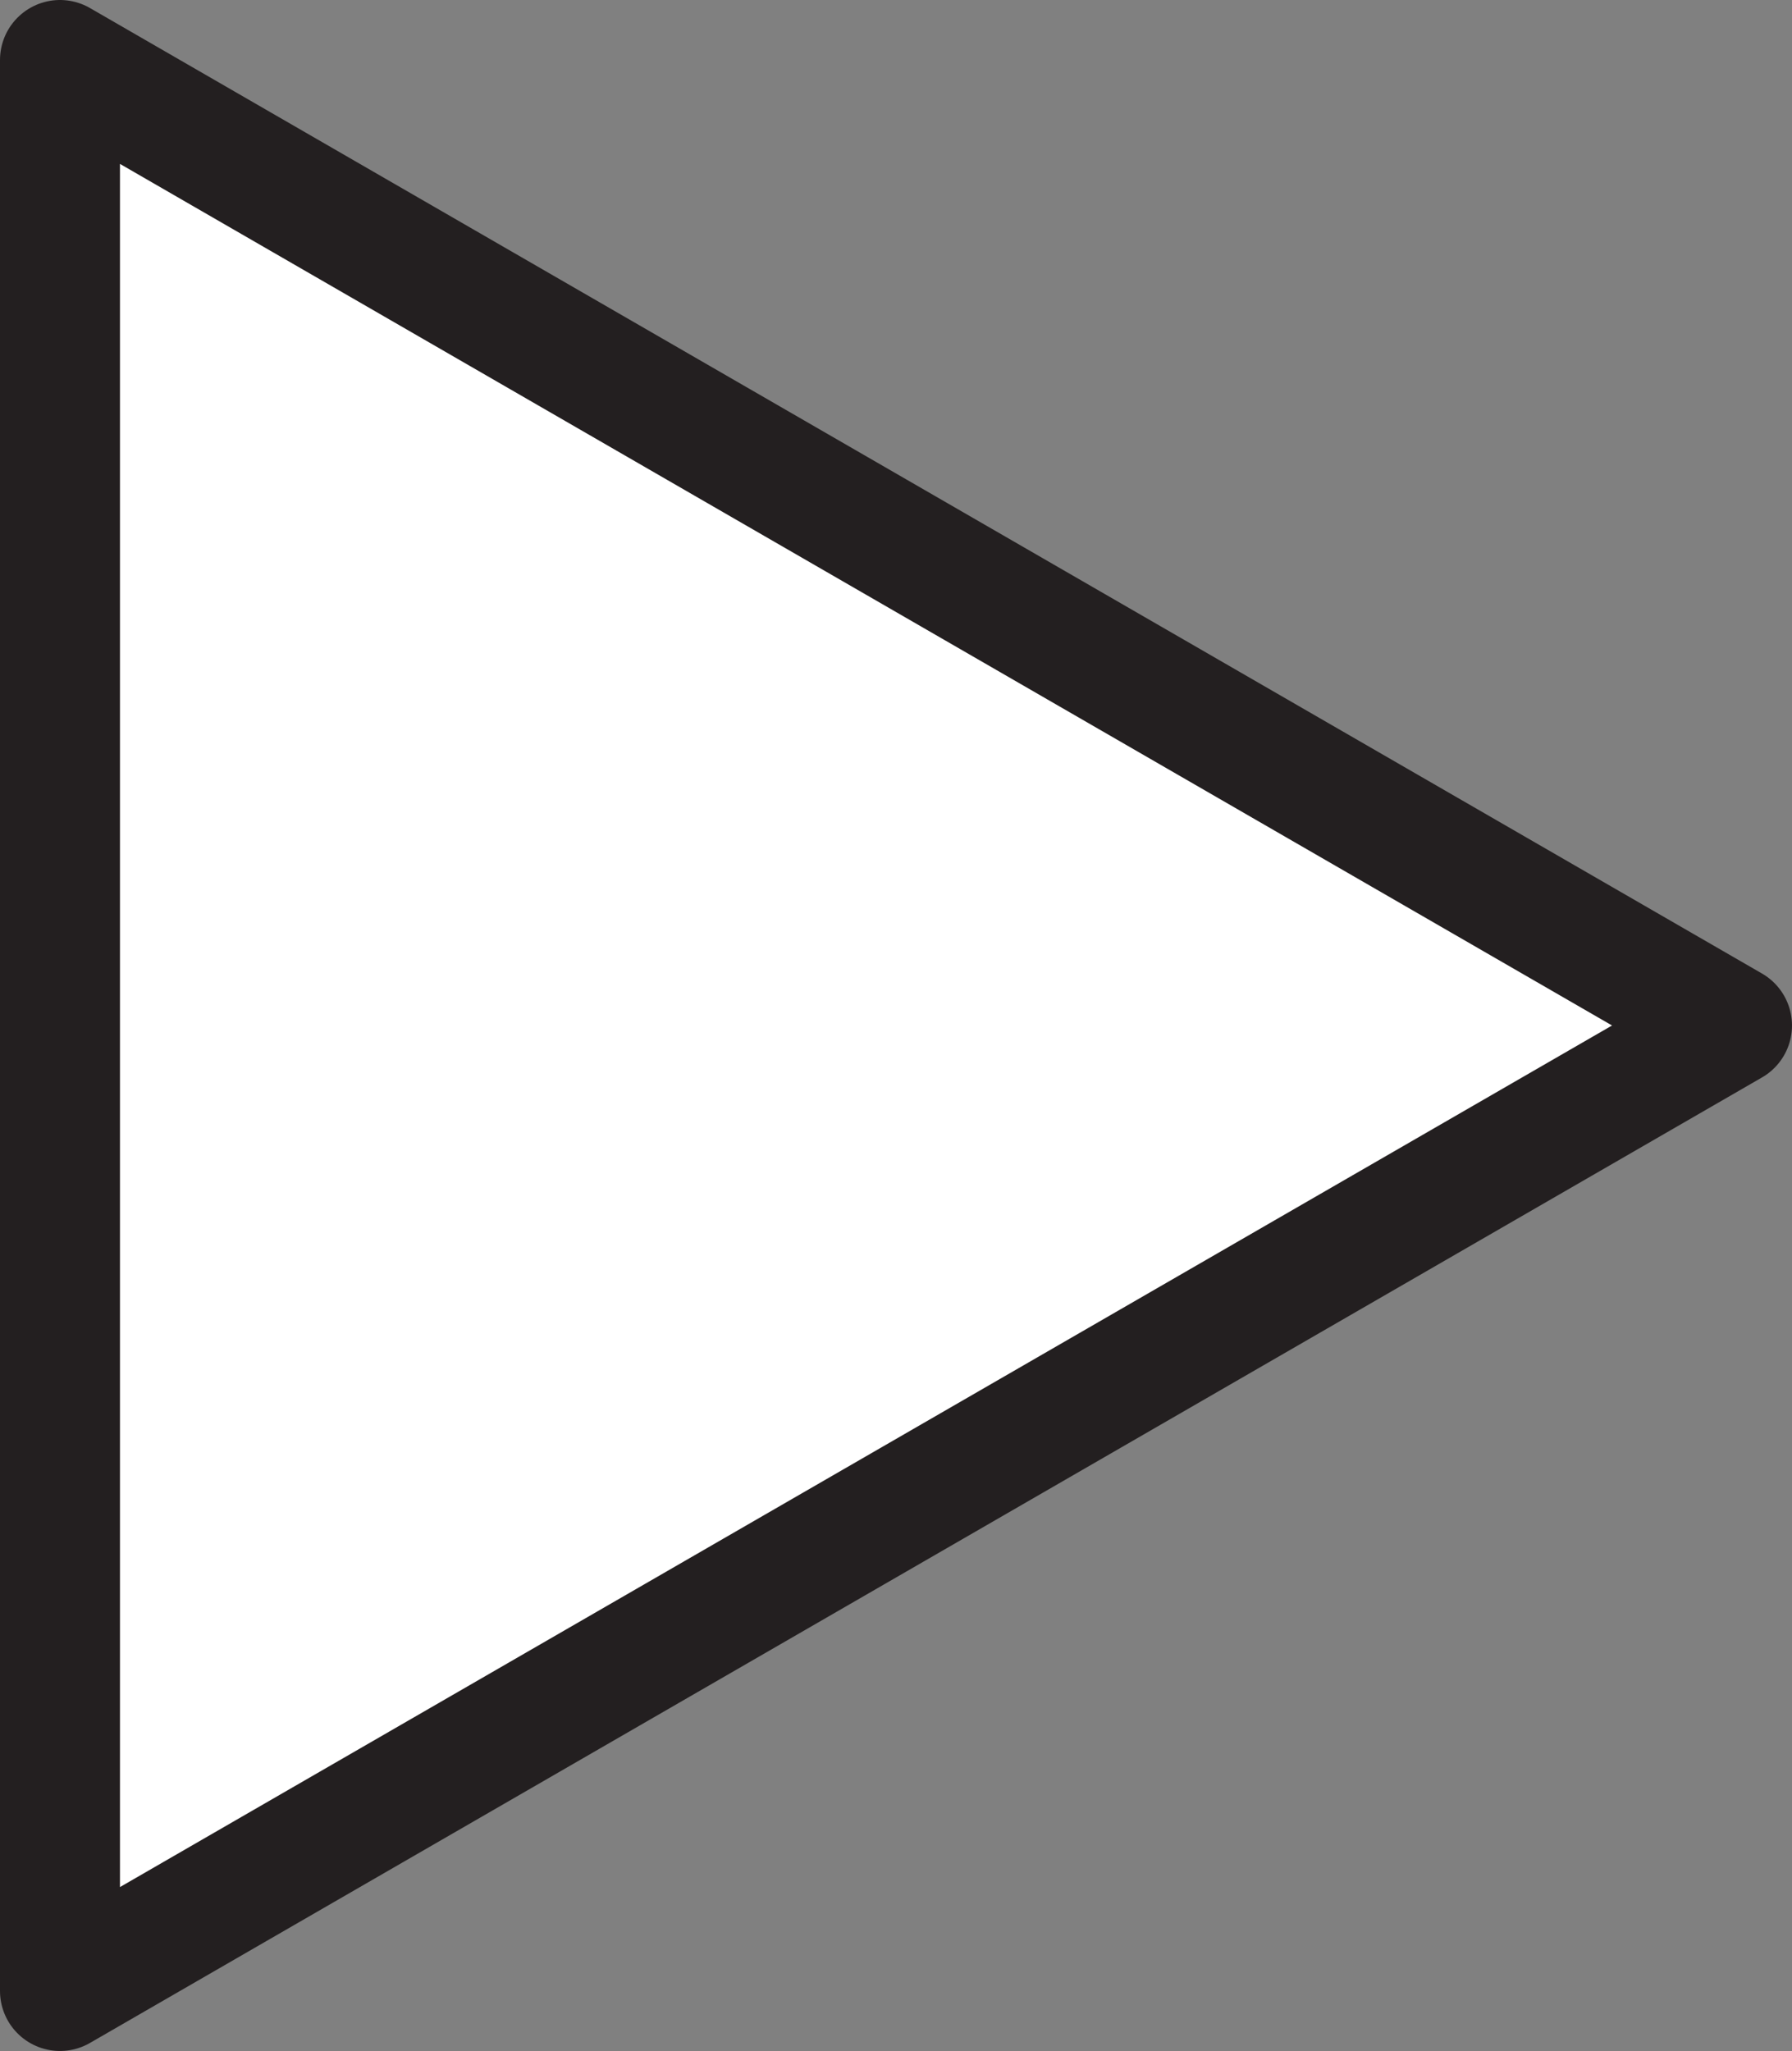 <svg xmlns="http://www.w3.org/2000/svg" viewBox="0 0 44.81 51.28"><rect x="0" y="0" width="44.81" height="51.28" fill="#808080" stroke="none"/><defs><style>.cls-1{fill:#fff;stroke:#231f20;stroke-linecap:round;stroke-linejoin:round;stroke-width:3px;}</style></defs><g id="Layer_2" data-name="Layer 2"><g id="Layer_2-2" data-name="Layer 2"><polygon id="Play" class="cls-1" points="43.31 25.64 1.5 1.5 1.5 49.78 43.31 25.64"/></g></g></svg>